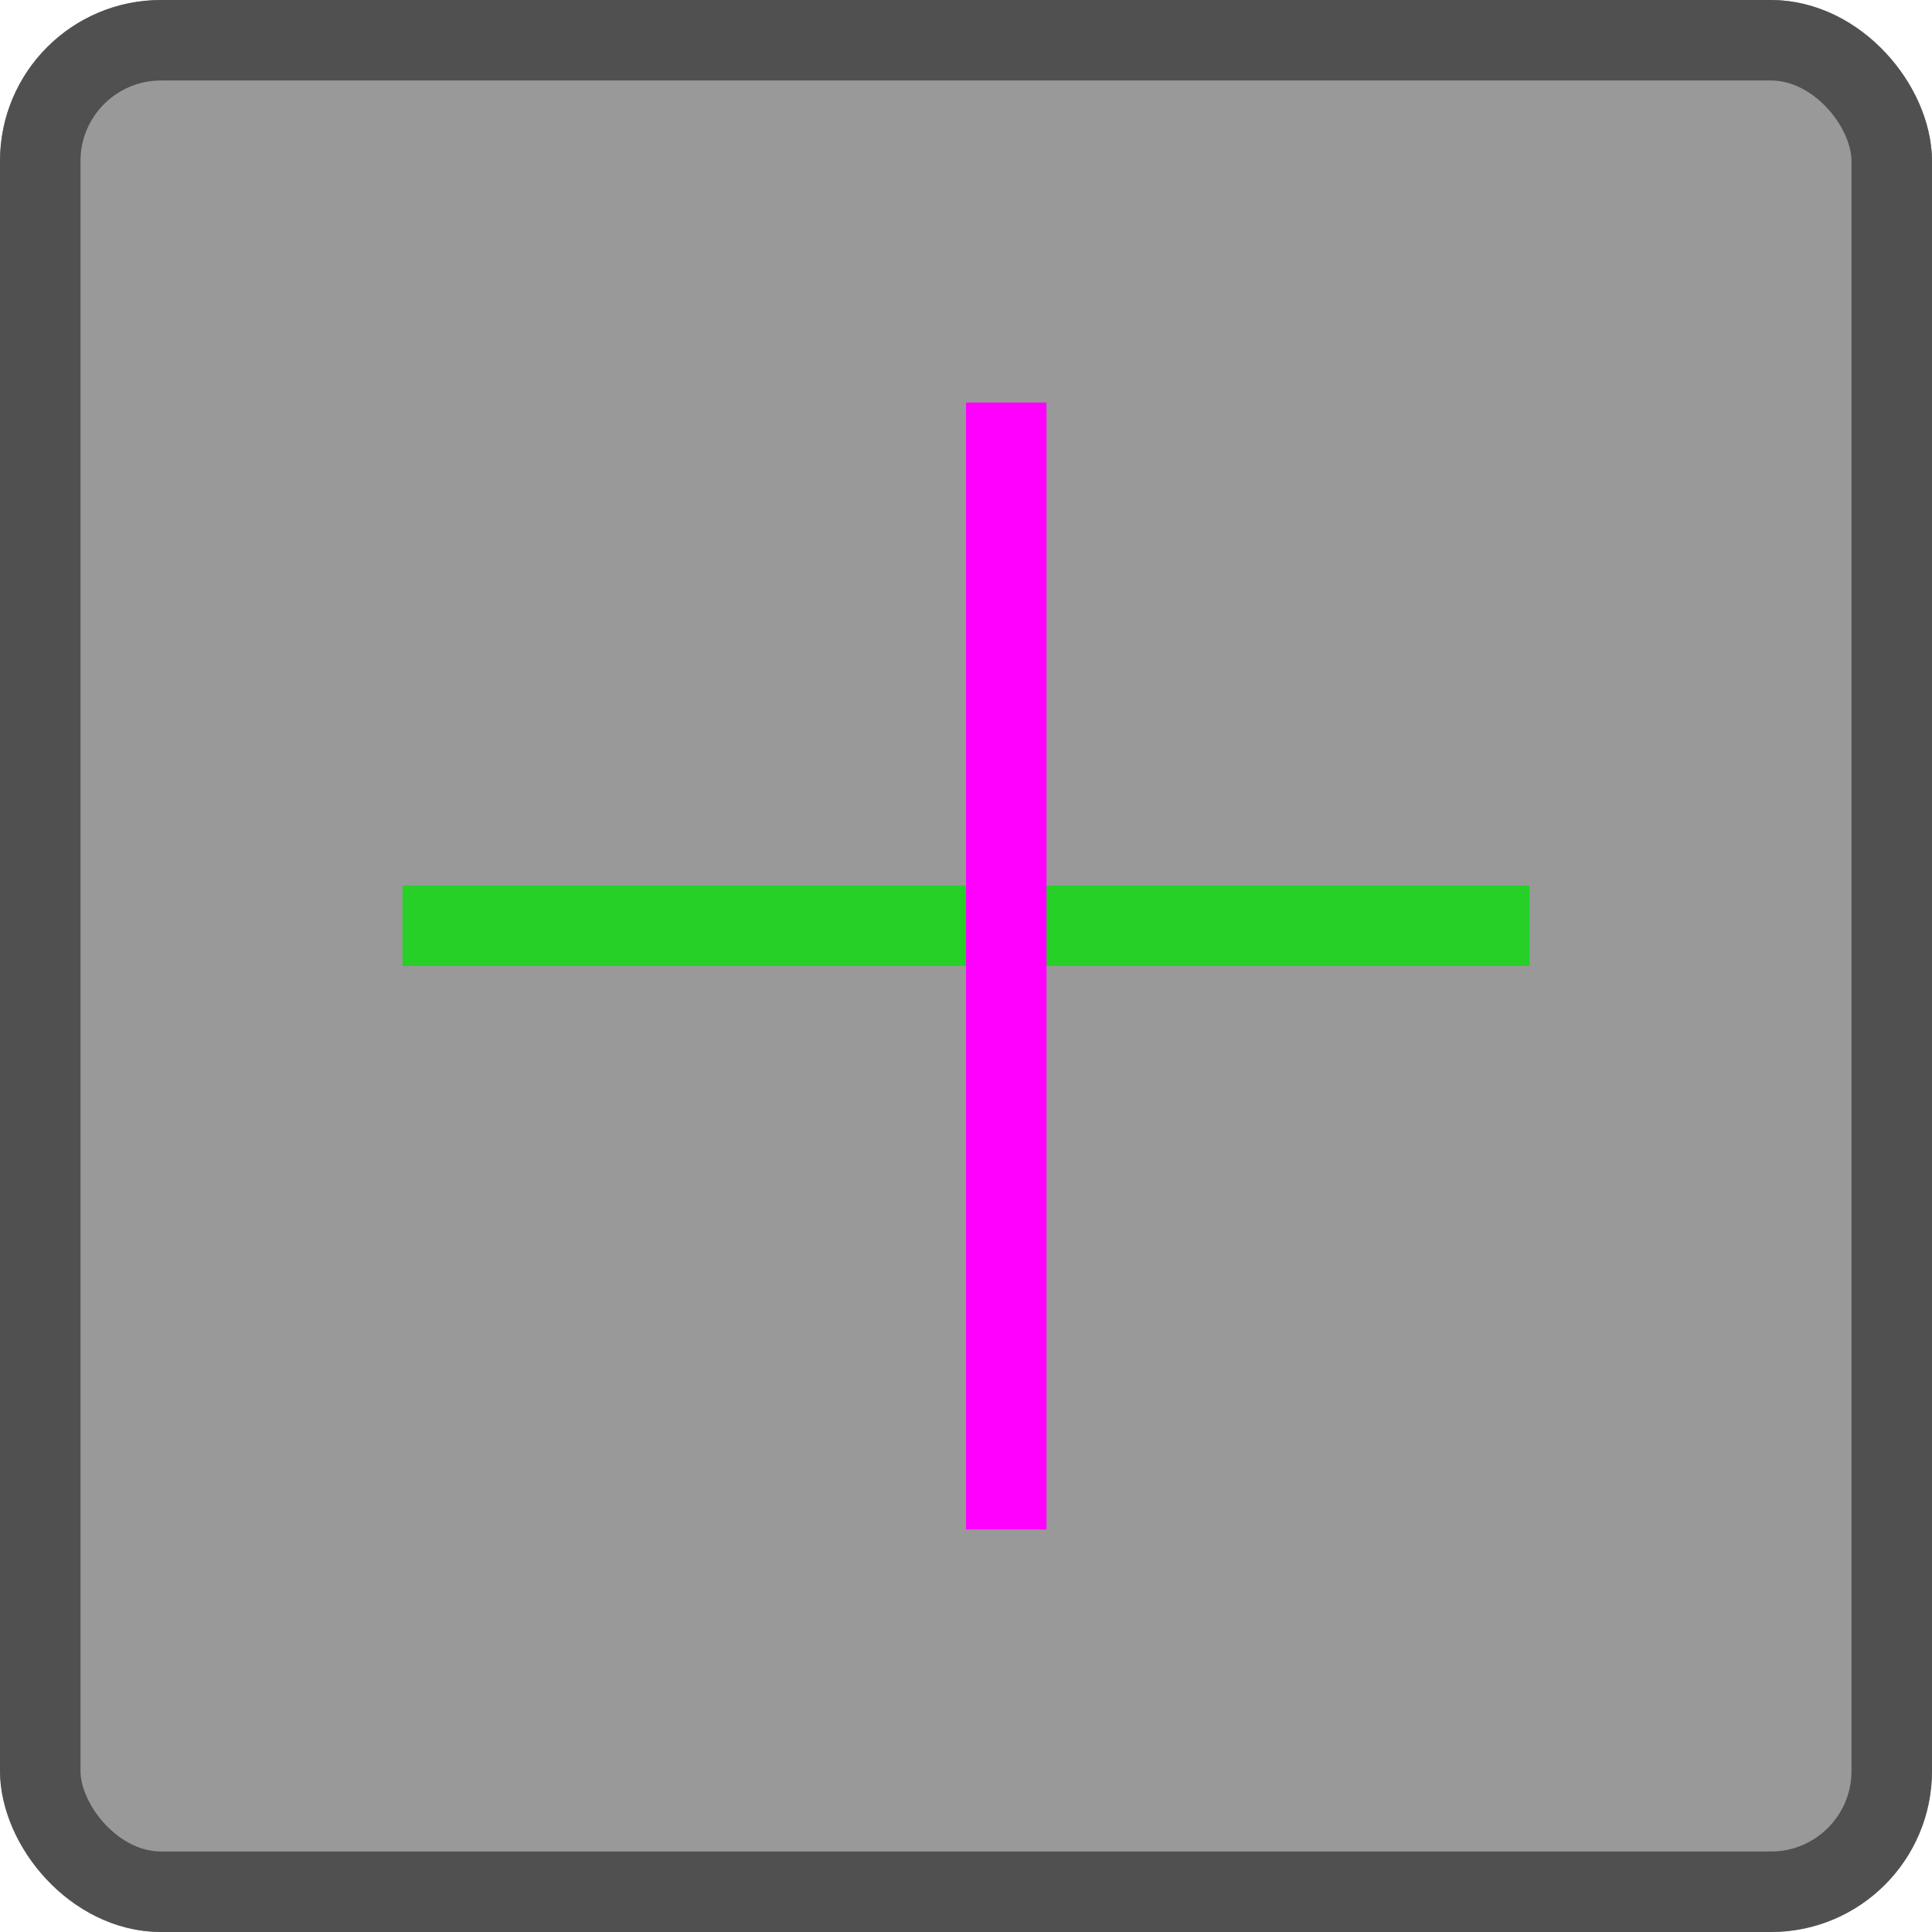 <svg xmlns="http://www.w3.org/2000/svg" xmlns:xlink="http://www.w3.org/1999/xlink" fill="none" version="1.1" width="24" height="24" viewBox="0 0 24 24"><g><g><rect x="0" y="0" width="24" height="24" rx="2" fill="#000000" fill-opacity="0.4"/><rect x="0.5" y="0.5" width="23" height="23" rx="1.5" fill-opacity="0" stroke-opacity="1" stroke="#505050" fill="none" stroke-width="1"/></g><g transform="matrix(1,-5.400848479553133e-8,5.400848479553133e-8,1,-5.940933327508446e-7,2.7004242397765665e-7)"><path d="M19,12L5,12L5,11L19,11L19,12Z" fill-rule="evenodd" fill="#27D027" fill-opacity="1"/></g><g transform="matrix(0,-1,1,0,-7,31)"><path d="M26,20L12,20L12,19L26,19L26,20Z" fill-rule="evenodd" fill="#FF00FF" fill-opacity="1"/></g></g></svg>